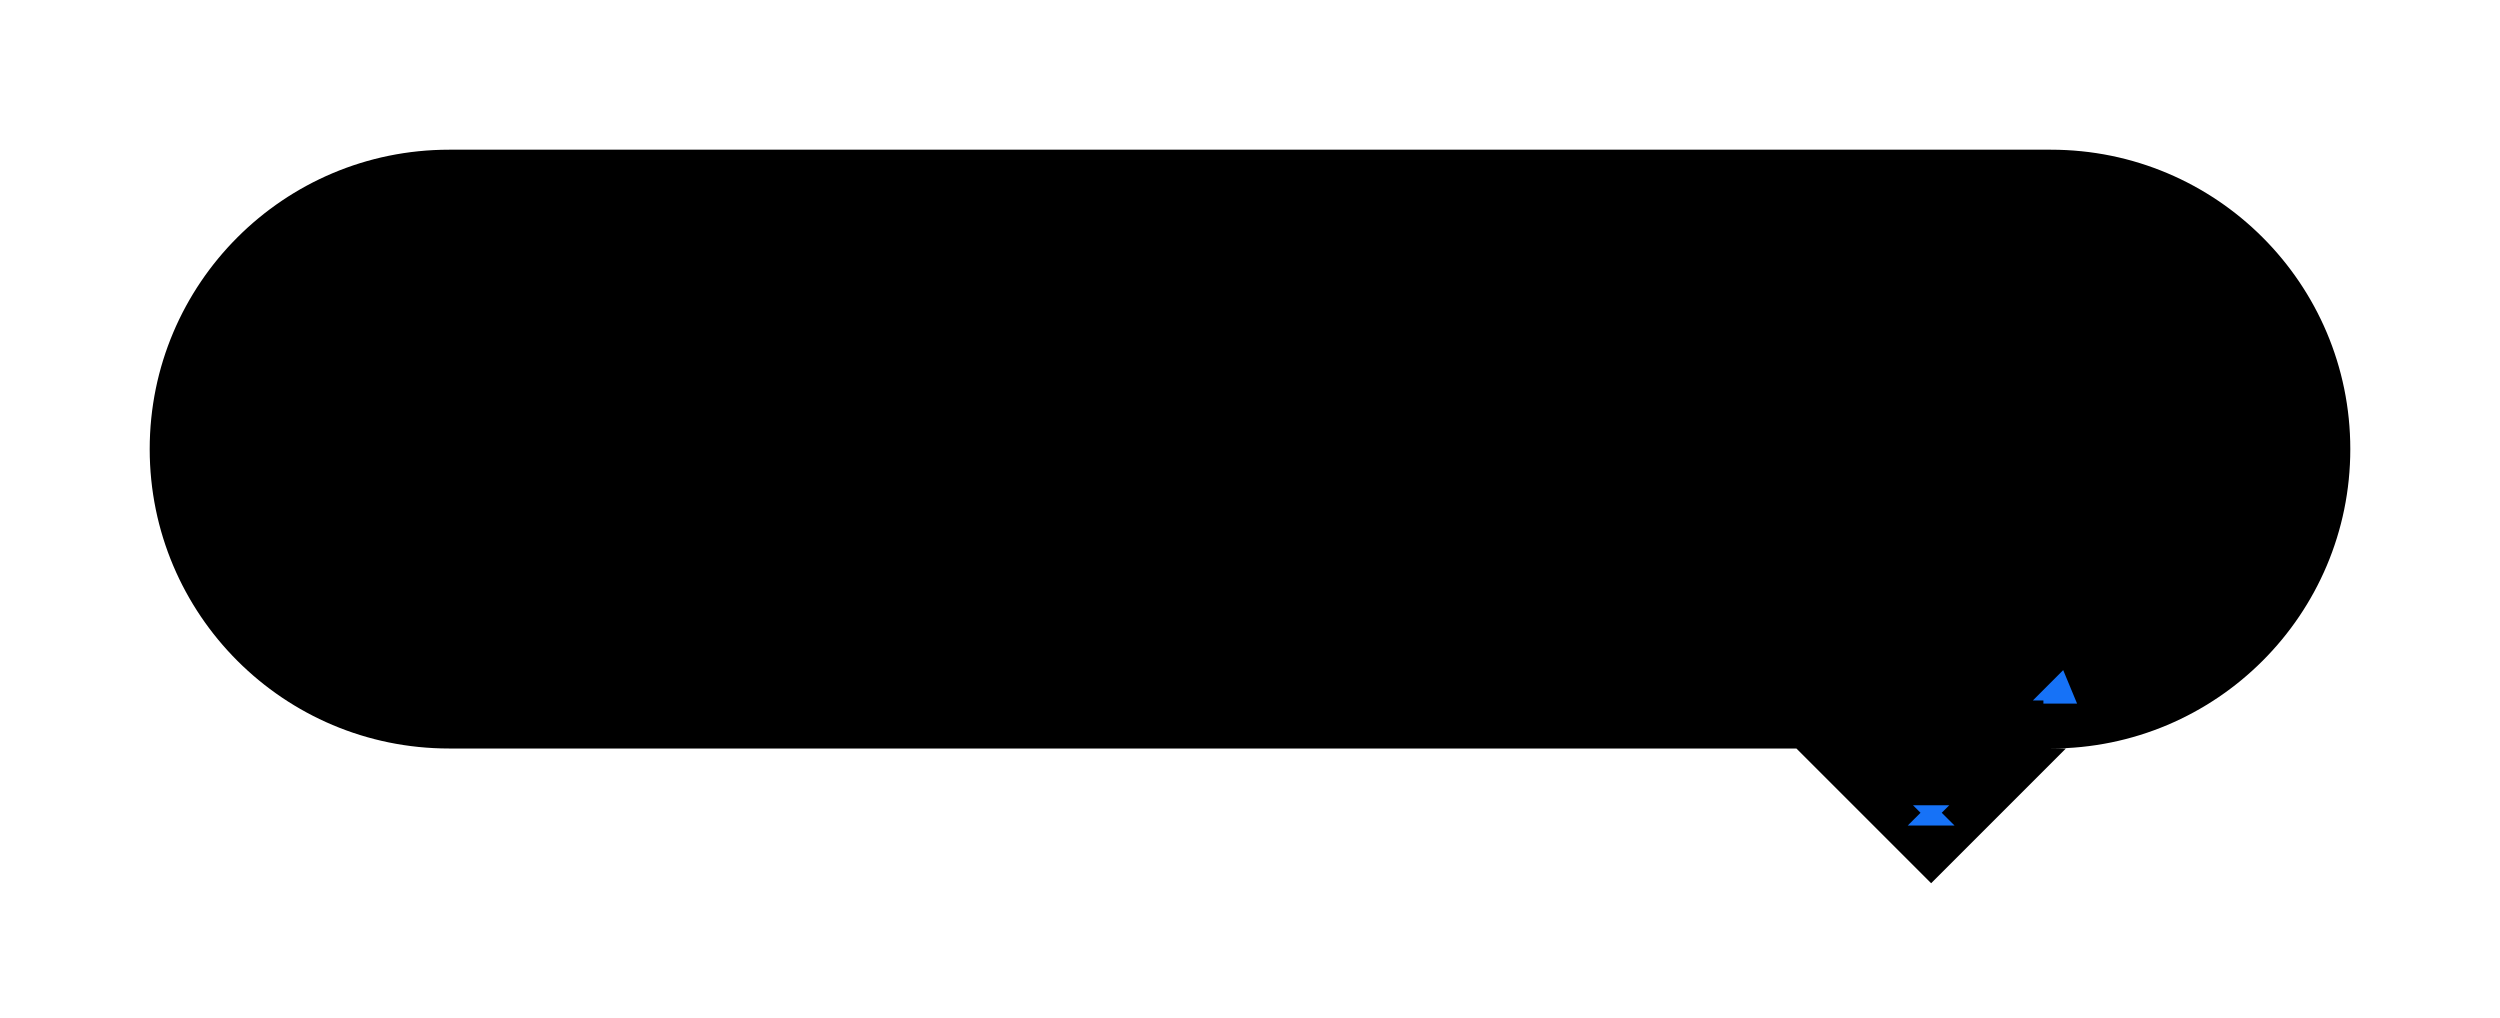 <svg xmlns="http://www.w3.org/2000/svg" xmlns:xlink="http://www.w3.org/1999/xlink" width="167" height="68"><defs><filter x="-11.6%" y="-26.5%" width="123.1%" height="169.4%" filterUnits="objectBoundingBox" id="a"><feOffset dy="4" in="SourceAlpha" result="shadowOffsetOuter1"/><feGaussianBlur stdDeviation="5" in="shadowOffsetOuter1" result="shadowBlurOuter1"/><feComposite in="shadowBlurOuter1" in2="SourceAlpha" operator="out" result="shadowBlurOuter1"/><feColorMatrix values="0 0 0 0 0 0 0 0 0 0 0 0 0 0 0 0 0 0 0.2 0" in="shadowBlurOuter1"/></filter><path d="M20 40C8.954 40 0 31.046 0 20S8.954 0 20 0h107c11.046 0 20 8.954 20 20s-8.954 20-20 20h1l-9 9-9-9H20z" id="b"/></defs><g transform="translate(10 6)" fill="none" fill-rule="evenodd"><use fill="#000" filter="url(#a)" xlink:href="#b"/><path stroke="#1672F7" d="M127 40.293v.207h1l-.354-.854-.646.647zm-8 8l-.354.353h.708l-.354-.353z" stroke-linejoin="square" fill="#FFF"/></g></svg>